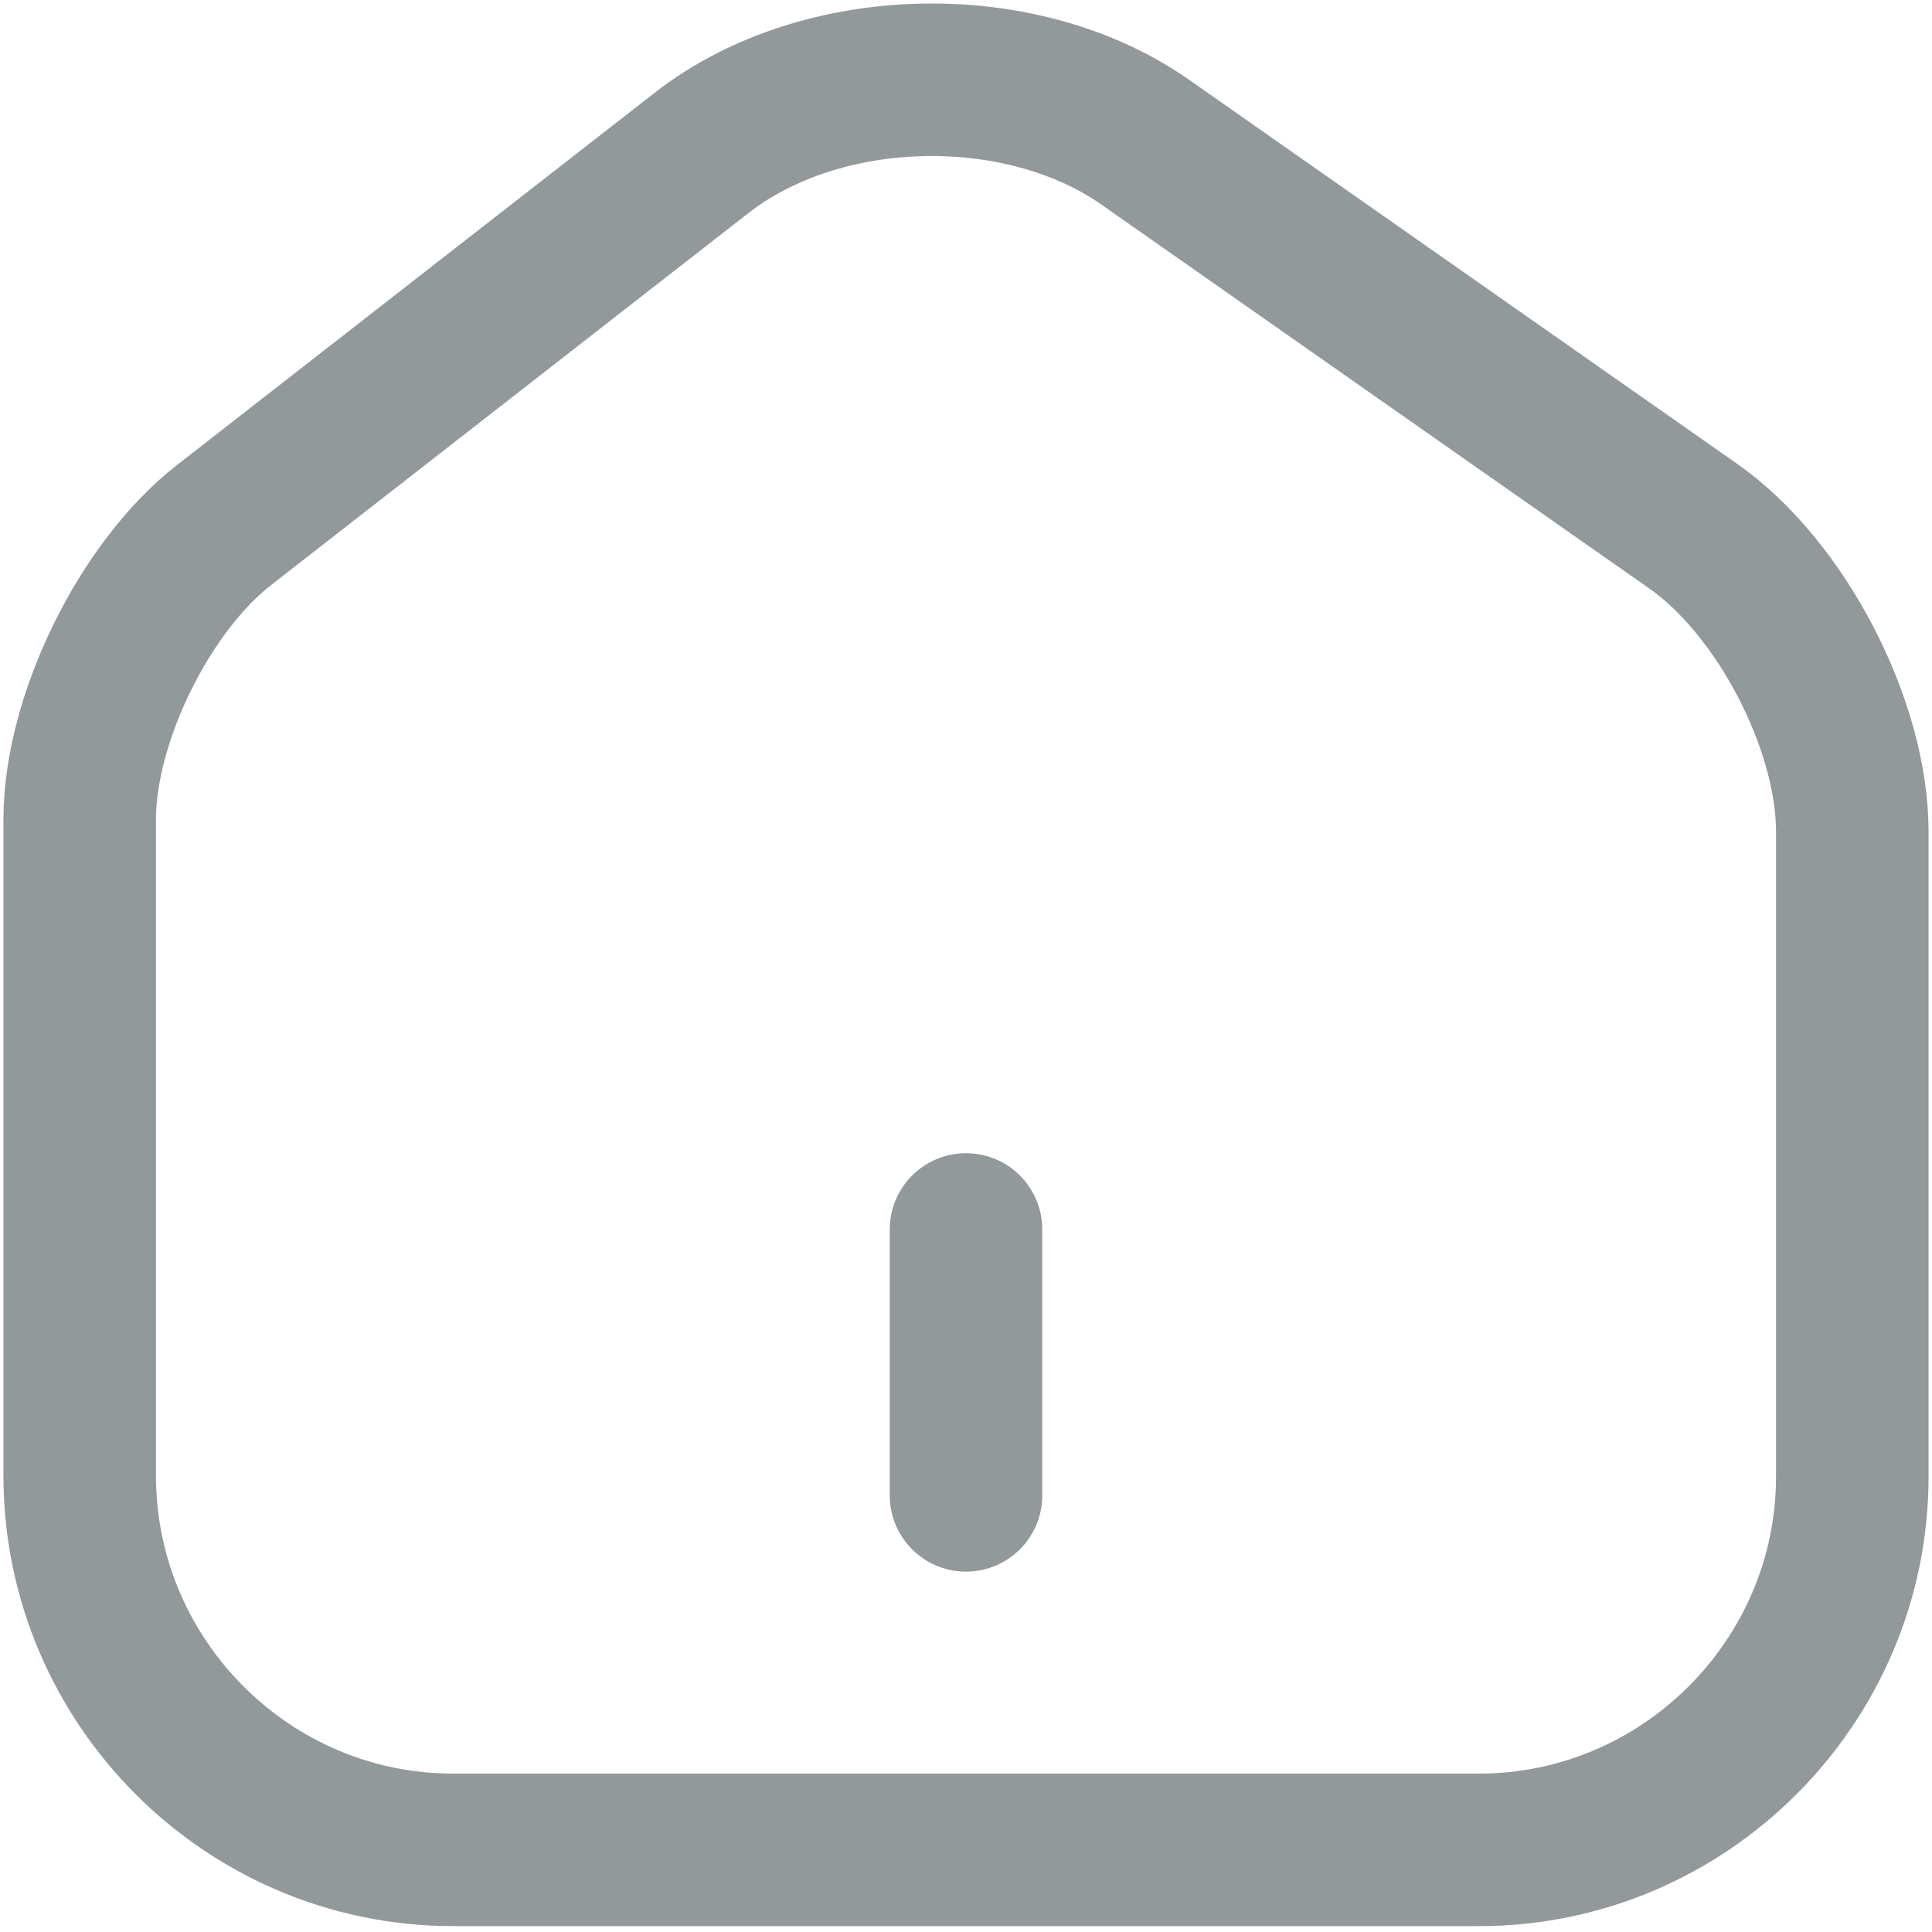 <svg width="19" height="19" viewBox="0 0 19 19" fill="none" xmlns="http://www.w3.org/2000/svg">
<path d="M6.903 1.501L2.205 5.162C1.421 5.772 0.784 7.071 0.784 8.056V14.514C0.784 16.536 2.432 18.192 4.454 18.192H14.546C16.569 18.192 18.216 16.536 18.216 14.523V8.178C18.216 7.123 17.51 5.772 16.647 5.171L11.261 1.397C10.04 0.543 8.079 0.586 6.903 1.501Z" stroke="#93989A" stroke-width="1.5" stroke-linecap="round" stroke-linejoin="round"/>
<path d="M9.5 14.706V12.091" stroke="#93989A" stroke-width="1.5" stroke-linecap="round" stroke-linejoin="round"/>
</svg>
